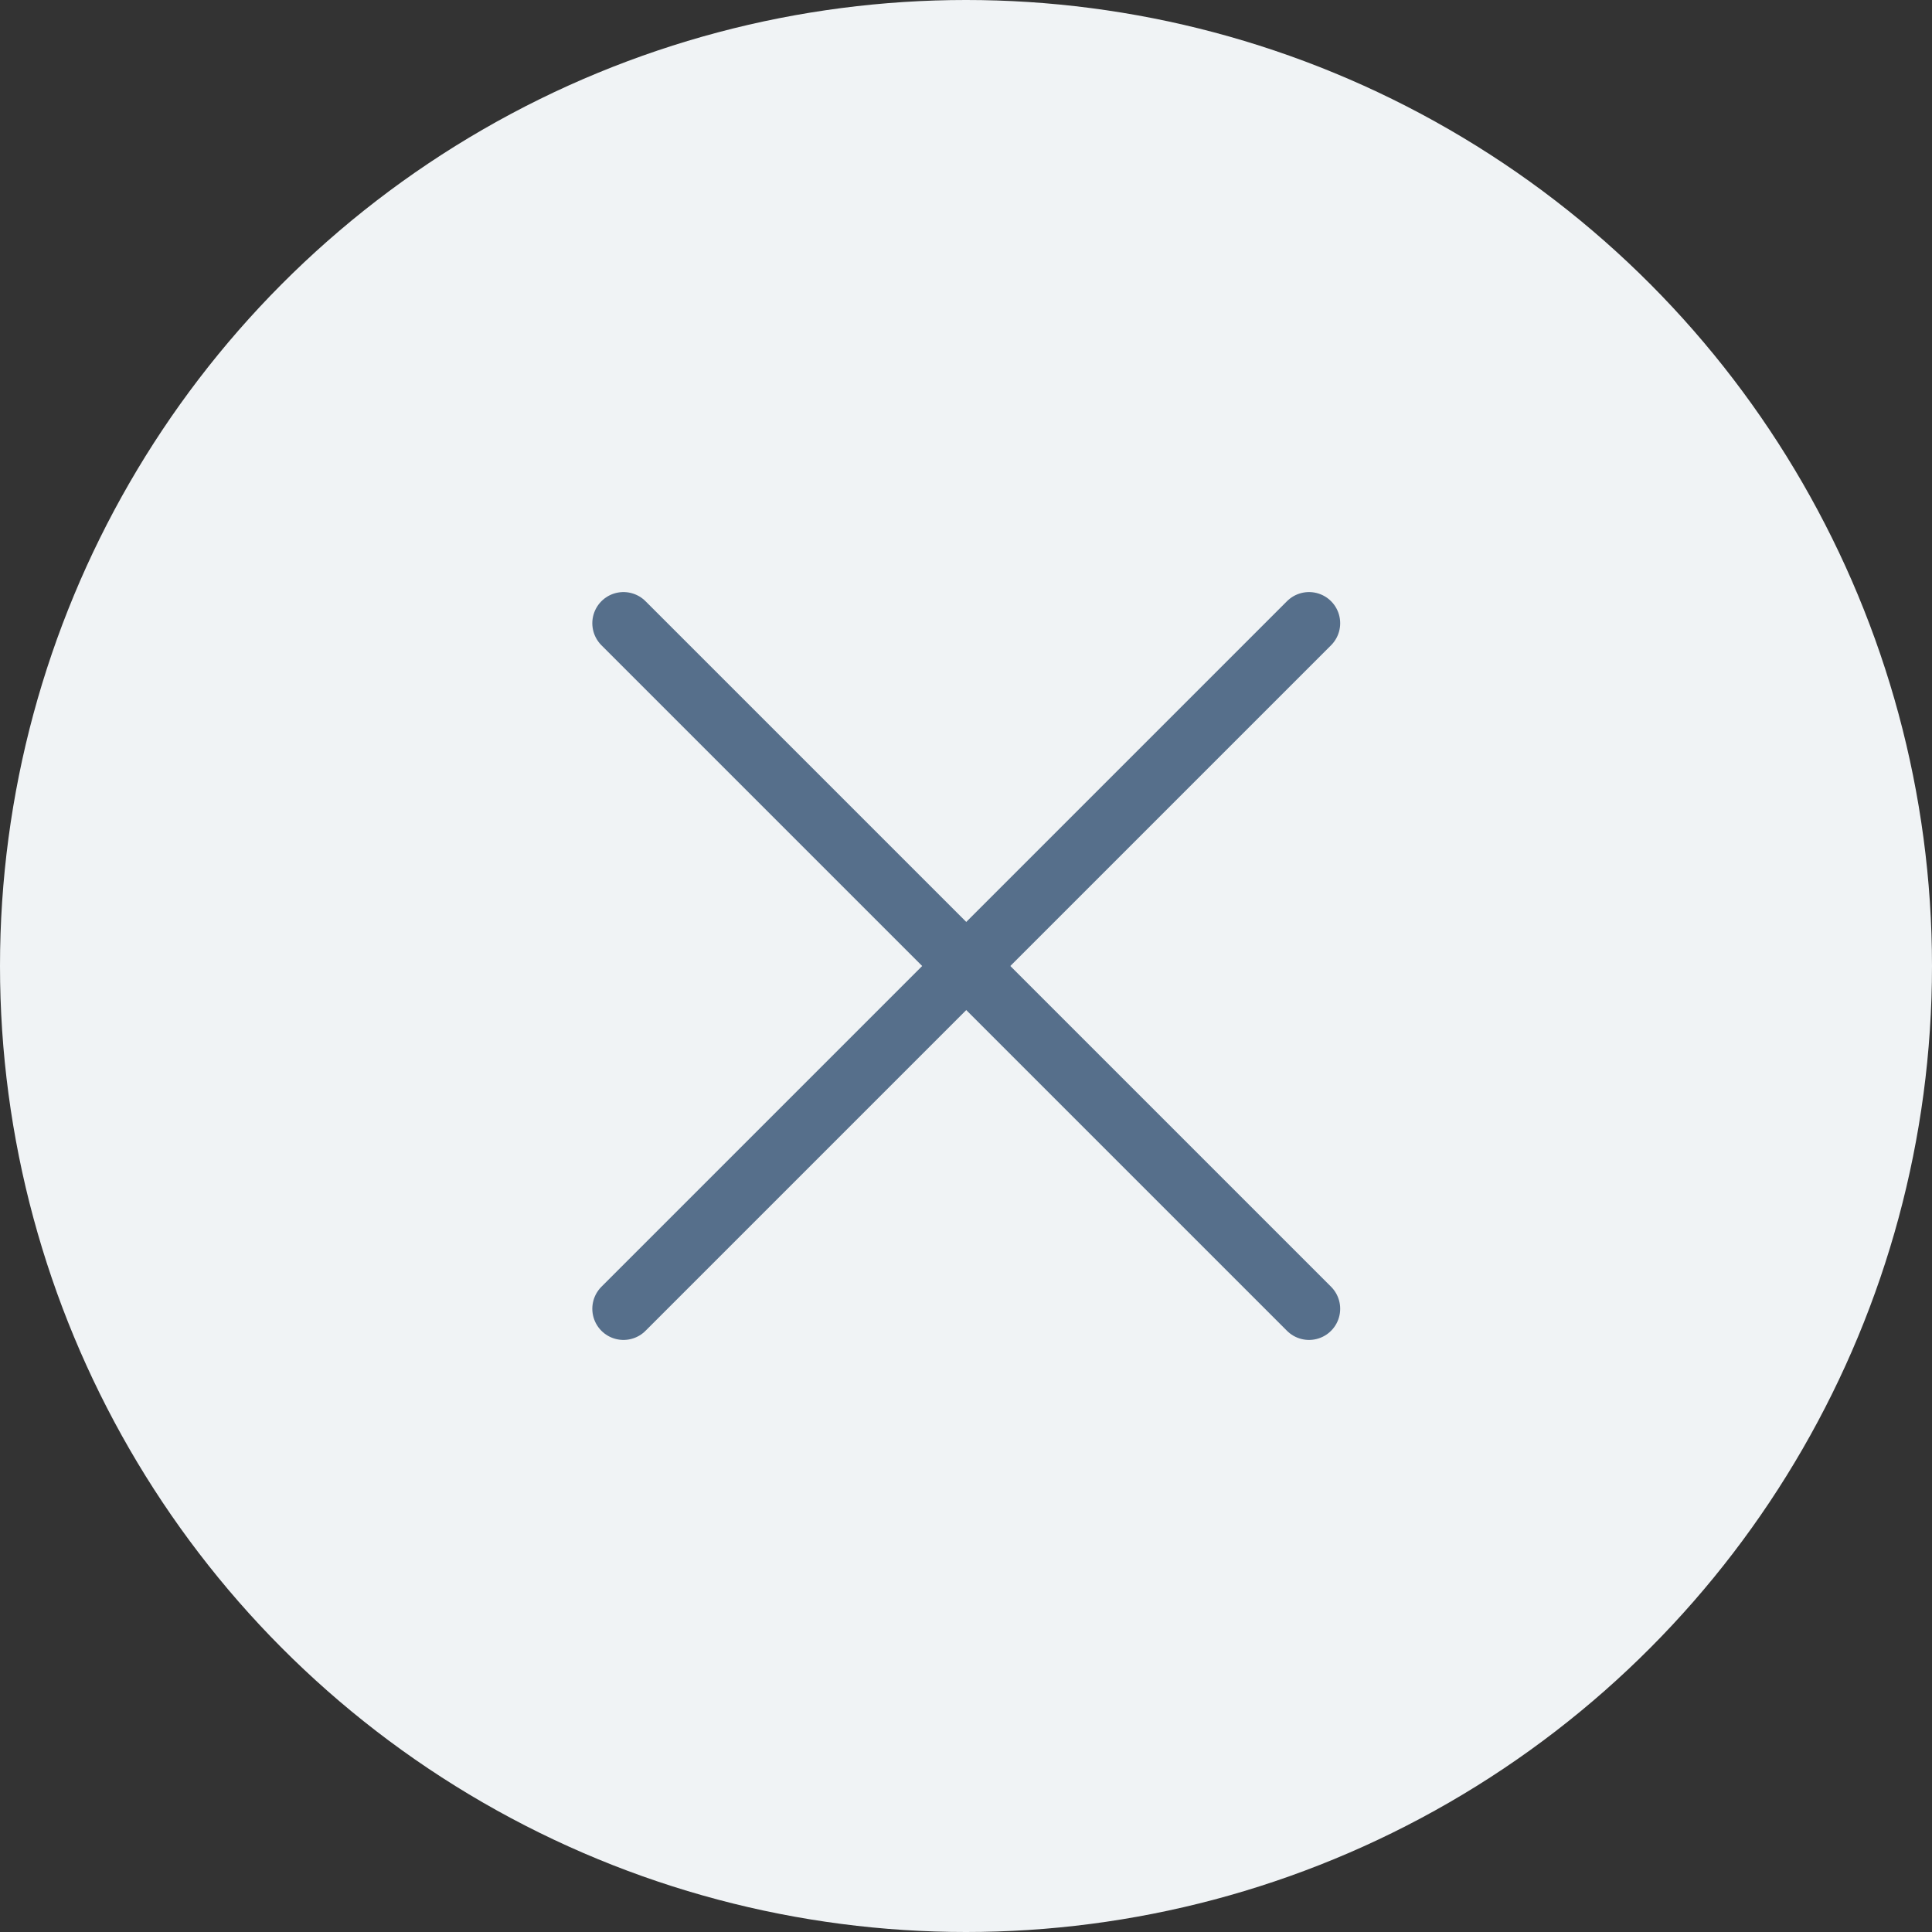 <svg xmlns="http://www.w3.org/2000/svg" width="31" height="31" viewBox="0 0 31 31">
  <rect x="0" y="0" width="31" height="31" fill="#333333" stroke="none"/>
  <g id="Group_9027" data-name="Group 9027" transform="translate(-0.461)">
    <g id="Group_9025" data-name="Group 9025">
      <circle id="Ellipse_110" data-name="Ellipse 110" cx="15.5" cy="15.5" r="15.5" transform="translate(0.461 0)" fill="#f0f3f5"/>
      <g id="Group_9024" data-name="Group 9024" transform="translate(10 10)">
        <line id="Line_294" data-name="Line 294" x2="11" y2="11" transform="translate(0.465 0)" fill="none" stroke="#566f8b" stroke-linecap="round" stroke-width="1"/>
        <line id="Line_295" data-name="Line 295" x1="11" y2="11" transform="translate(0.465 0)" fill="none" stroke="#566f8b" stroke-linecap="round" stroke-width="1"/>
      </g>
    </g>
  </g>
</svg>
